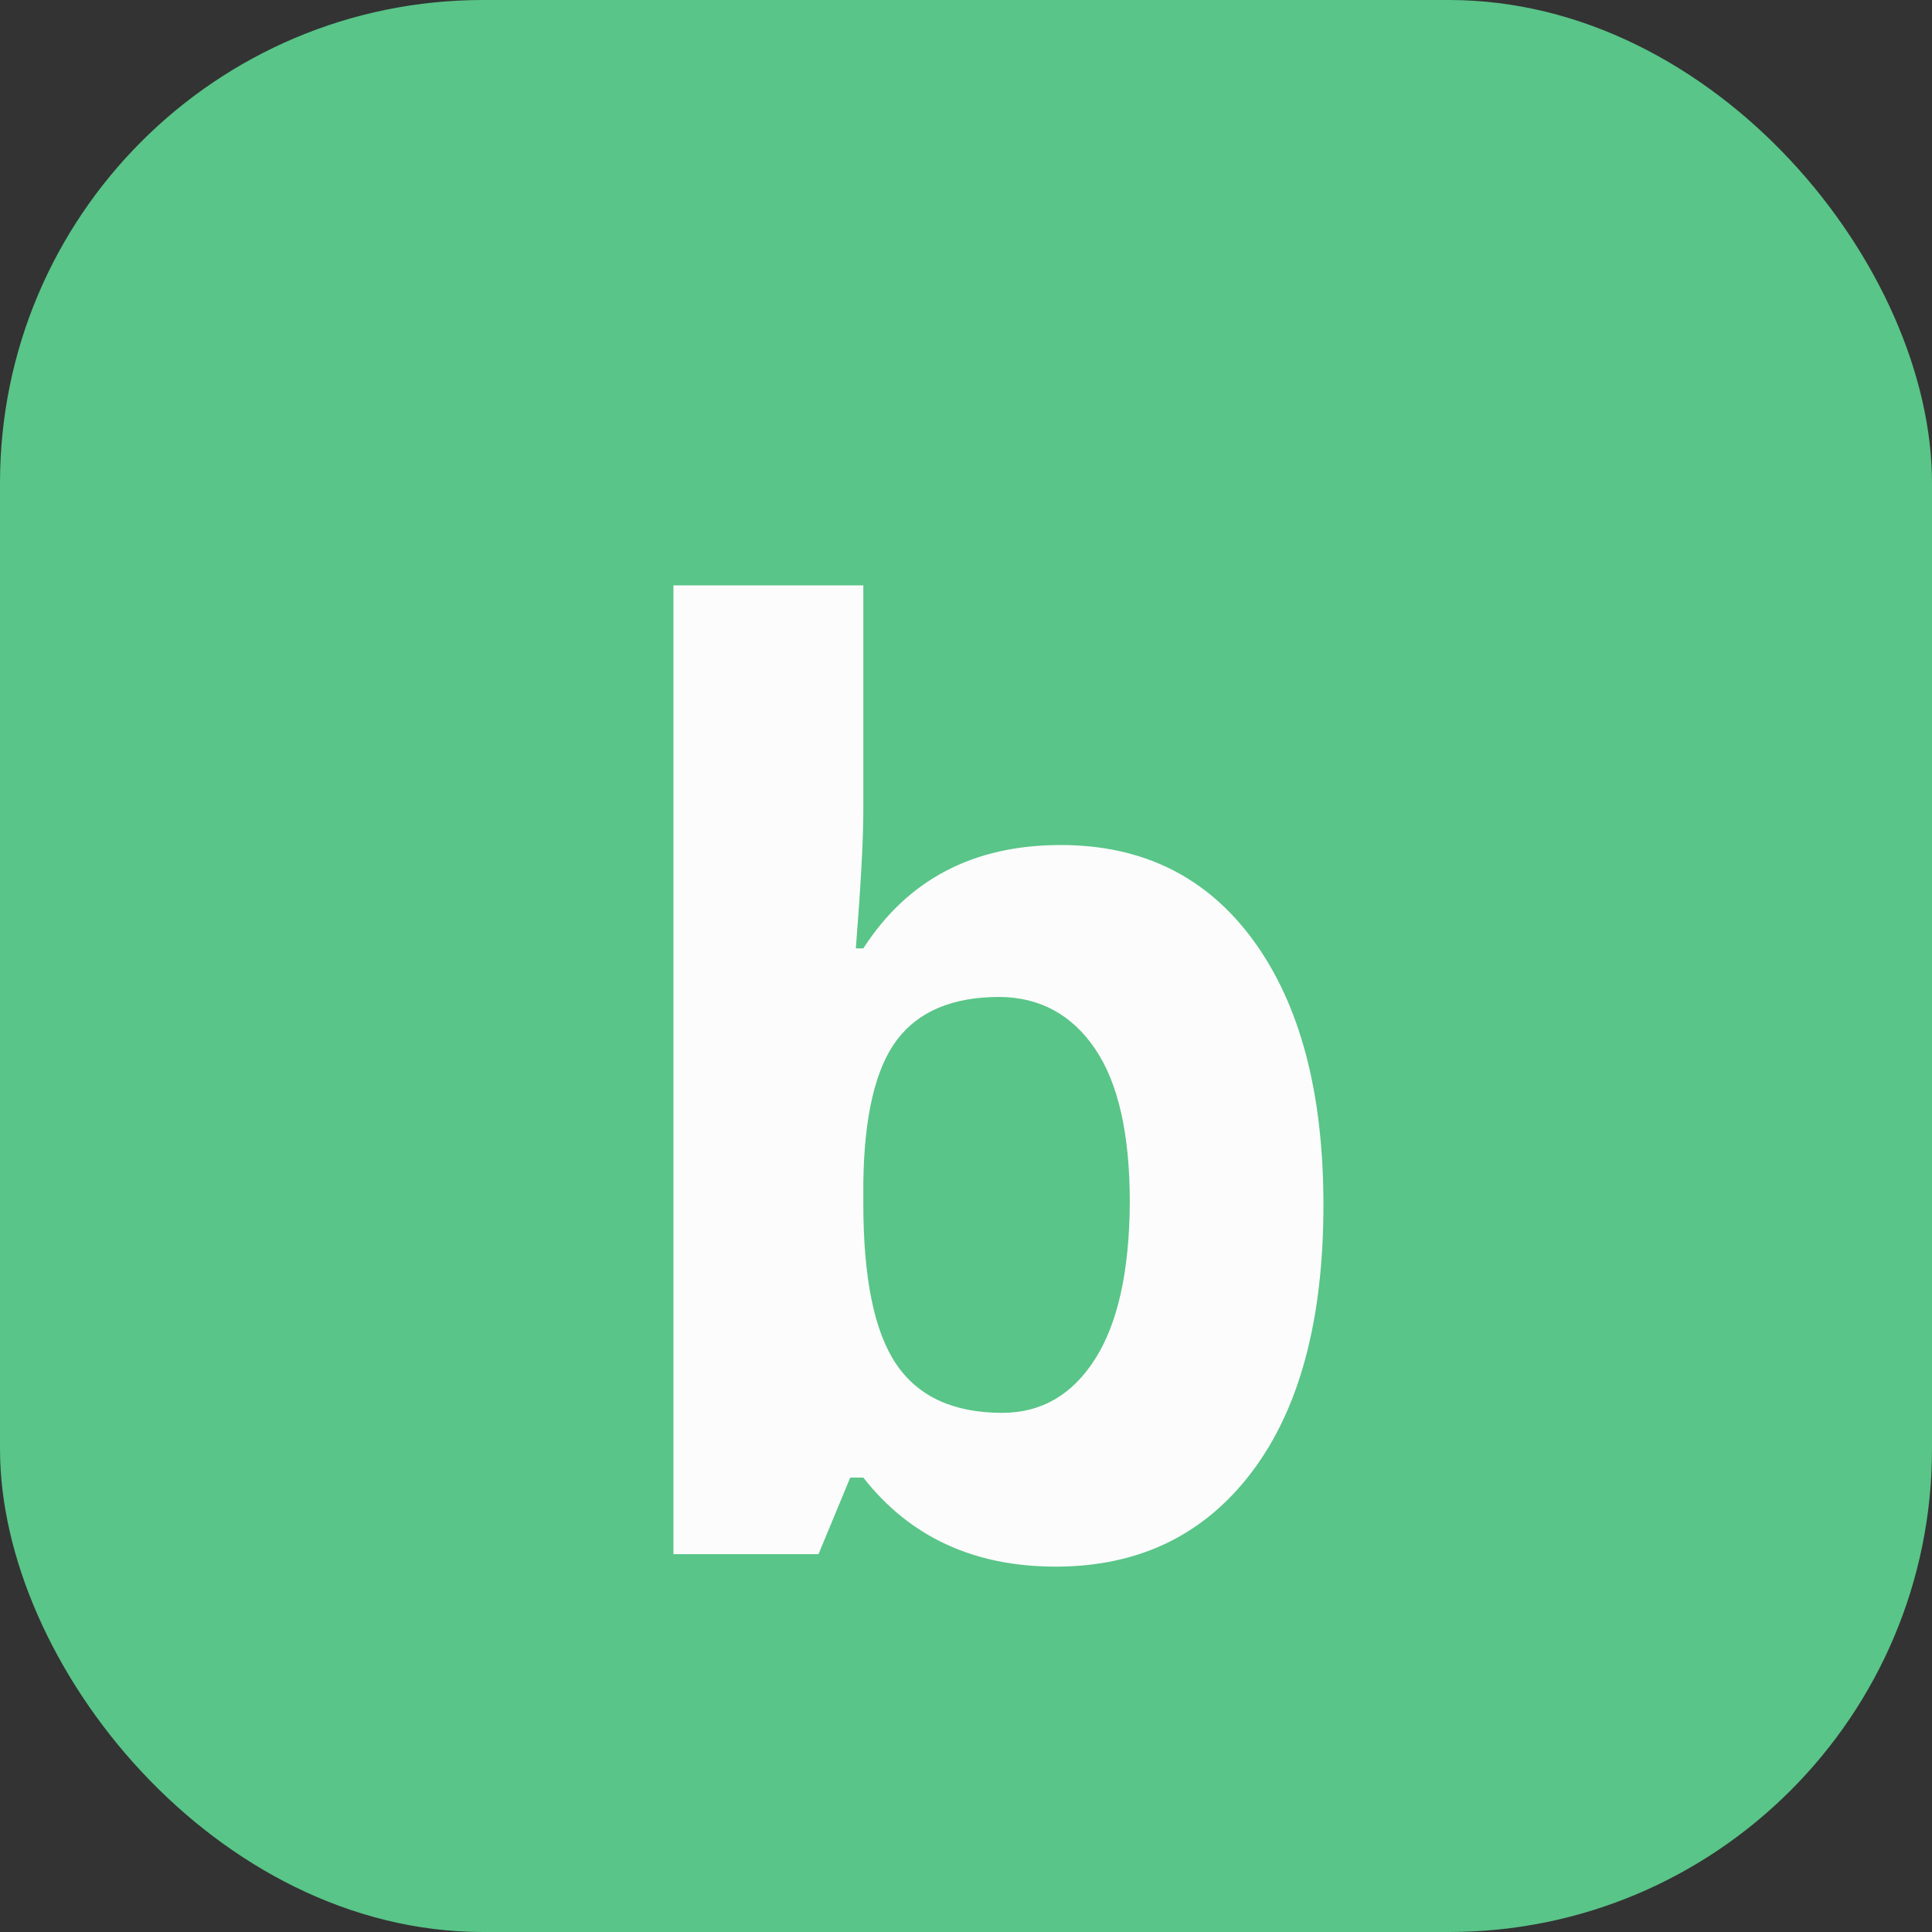 <svg xmlns="http://www.w3.org/2000/svg" width="16px" height="16px" viewBox="0 0 2048 2048">
	<rect x="0" y="0" width="2048" height="2048" fill="#333333" stroke="none"/>
	<rect fill-opacity="1" x="0" y="0" width="2048" height="2048" rx="512" ry="512" fill="#59c588"></rect>
	<g transform="scale(0.66)"><path fill-opacity="10" transform="translate(921.6, 2496.2) rotate(180) scale(-1, 1)" fill="#fcfcfc" d="M782 1139Q980 1139 1092 985T1204 561Q1204 284 1089 132T774 -20Q577 -20 465 123H444L393 0H160V1556H465V1194Q465 1125 453 973H465Q572 1139 782 1139ZM684 895Q571 895 519 826T465 596V563Q465 383 518 305T688 227Q782 227 837 313T893 565Q893 730 837 812T684 895Z"></path></g>
</svg>